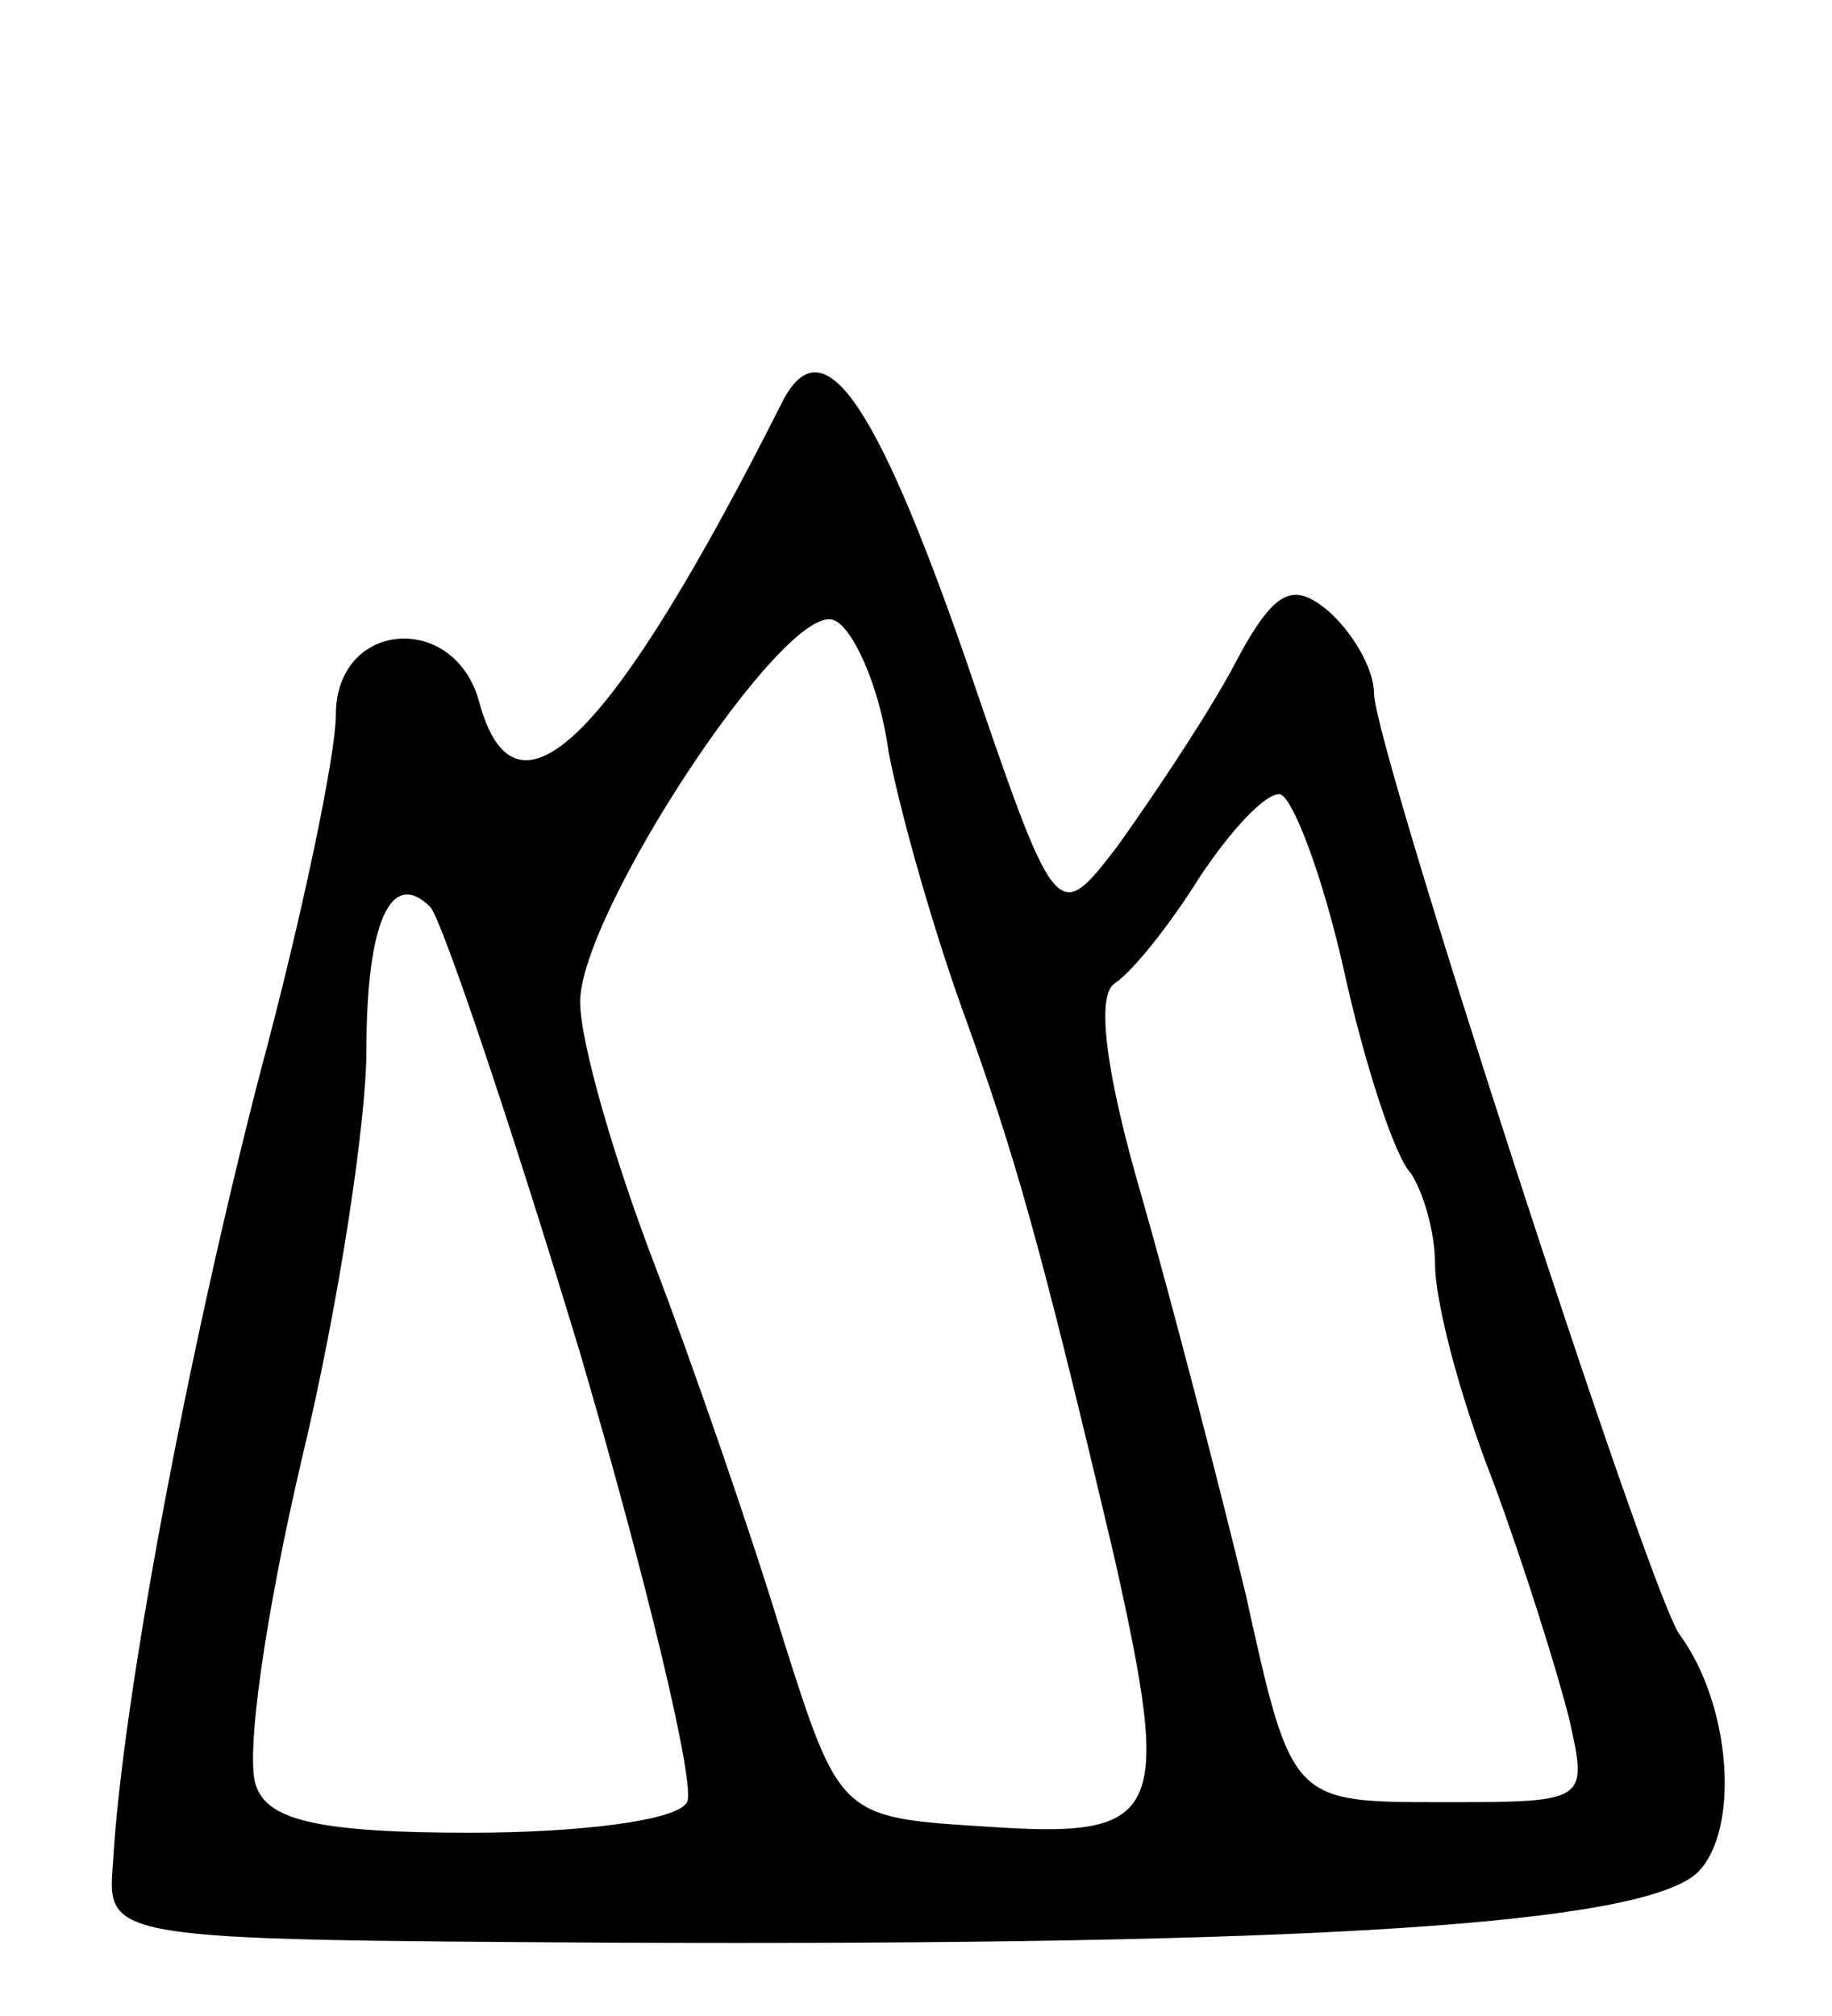 <svg version="1.0" xmlns="http://www.w3.org/2000/svg"
 width="60pt" height="66pt" viewBox="0 0 60 66"
 preserveAspectRatio="xMidYMid meet">
<g transform="translate(0,66) scale(0.1,-0.1)"
fill="#000000" stroke="none">
<path d="M256 528 c-55 -109 -87 -142 -99 -98 -8 30 -47 27 -47 -4 0 -13 -11
-66 -25 -118 -23 -89 -45 -204 -48 -258 -2 -25 -2 -25 163 -26 231 -1 338 6
356 23 14 14 11 55 -6 78 -10 14 -100 291 -100 308 0 8 -7 20 -15 27 -12 10
-18 7 -32 -20 -10 -18 -27 -43 -37 -57 -20 -26 -20 -26 -50 62 -30 86 -47 109
-60 83z m35 -114 c4 -21 15 -59 24 -84 17 -47 25 -74 50 -180 19 -85 16 -92
-42 -88 -48 3 -48 3 -67 63 -10 33 -29 88 -42 122 -13 34 -24 72 -24 85 0 29
67 131 83 125 6 -2 15 -21 18 -43z m149 -71 c7 -32 17 -62 22 -67 4 -6 8 -19
8 -30 0 -12 8 -43 19 -71 10 -27 21 -62 25 -78 6 -27 6 -27 -42 -27 -49 0 -49
0 -64 68 -9 37 -24 95 -34 130 -12 41 -15 66 -9 70 6 4 18 19 28 35 10 15 21
27 26 27 4 0 14 -26 21 -57z m-250 -126 c22 -75 38 -142 35 -147 -3 -6 -35
-10 -71 -10 -49 0 -66 4 -70 15 -4 9 3 57 15 108 12 50 21 110 21 133 0 42 8
60 21 47 4 -5 26 -70 49 -146z"/>
</g>
</svg>
